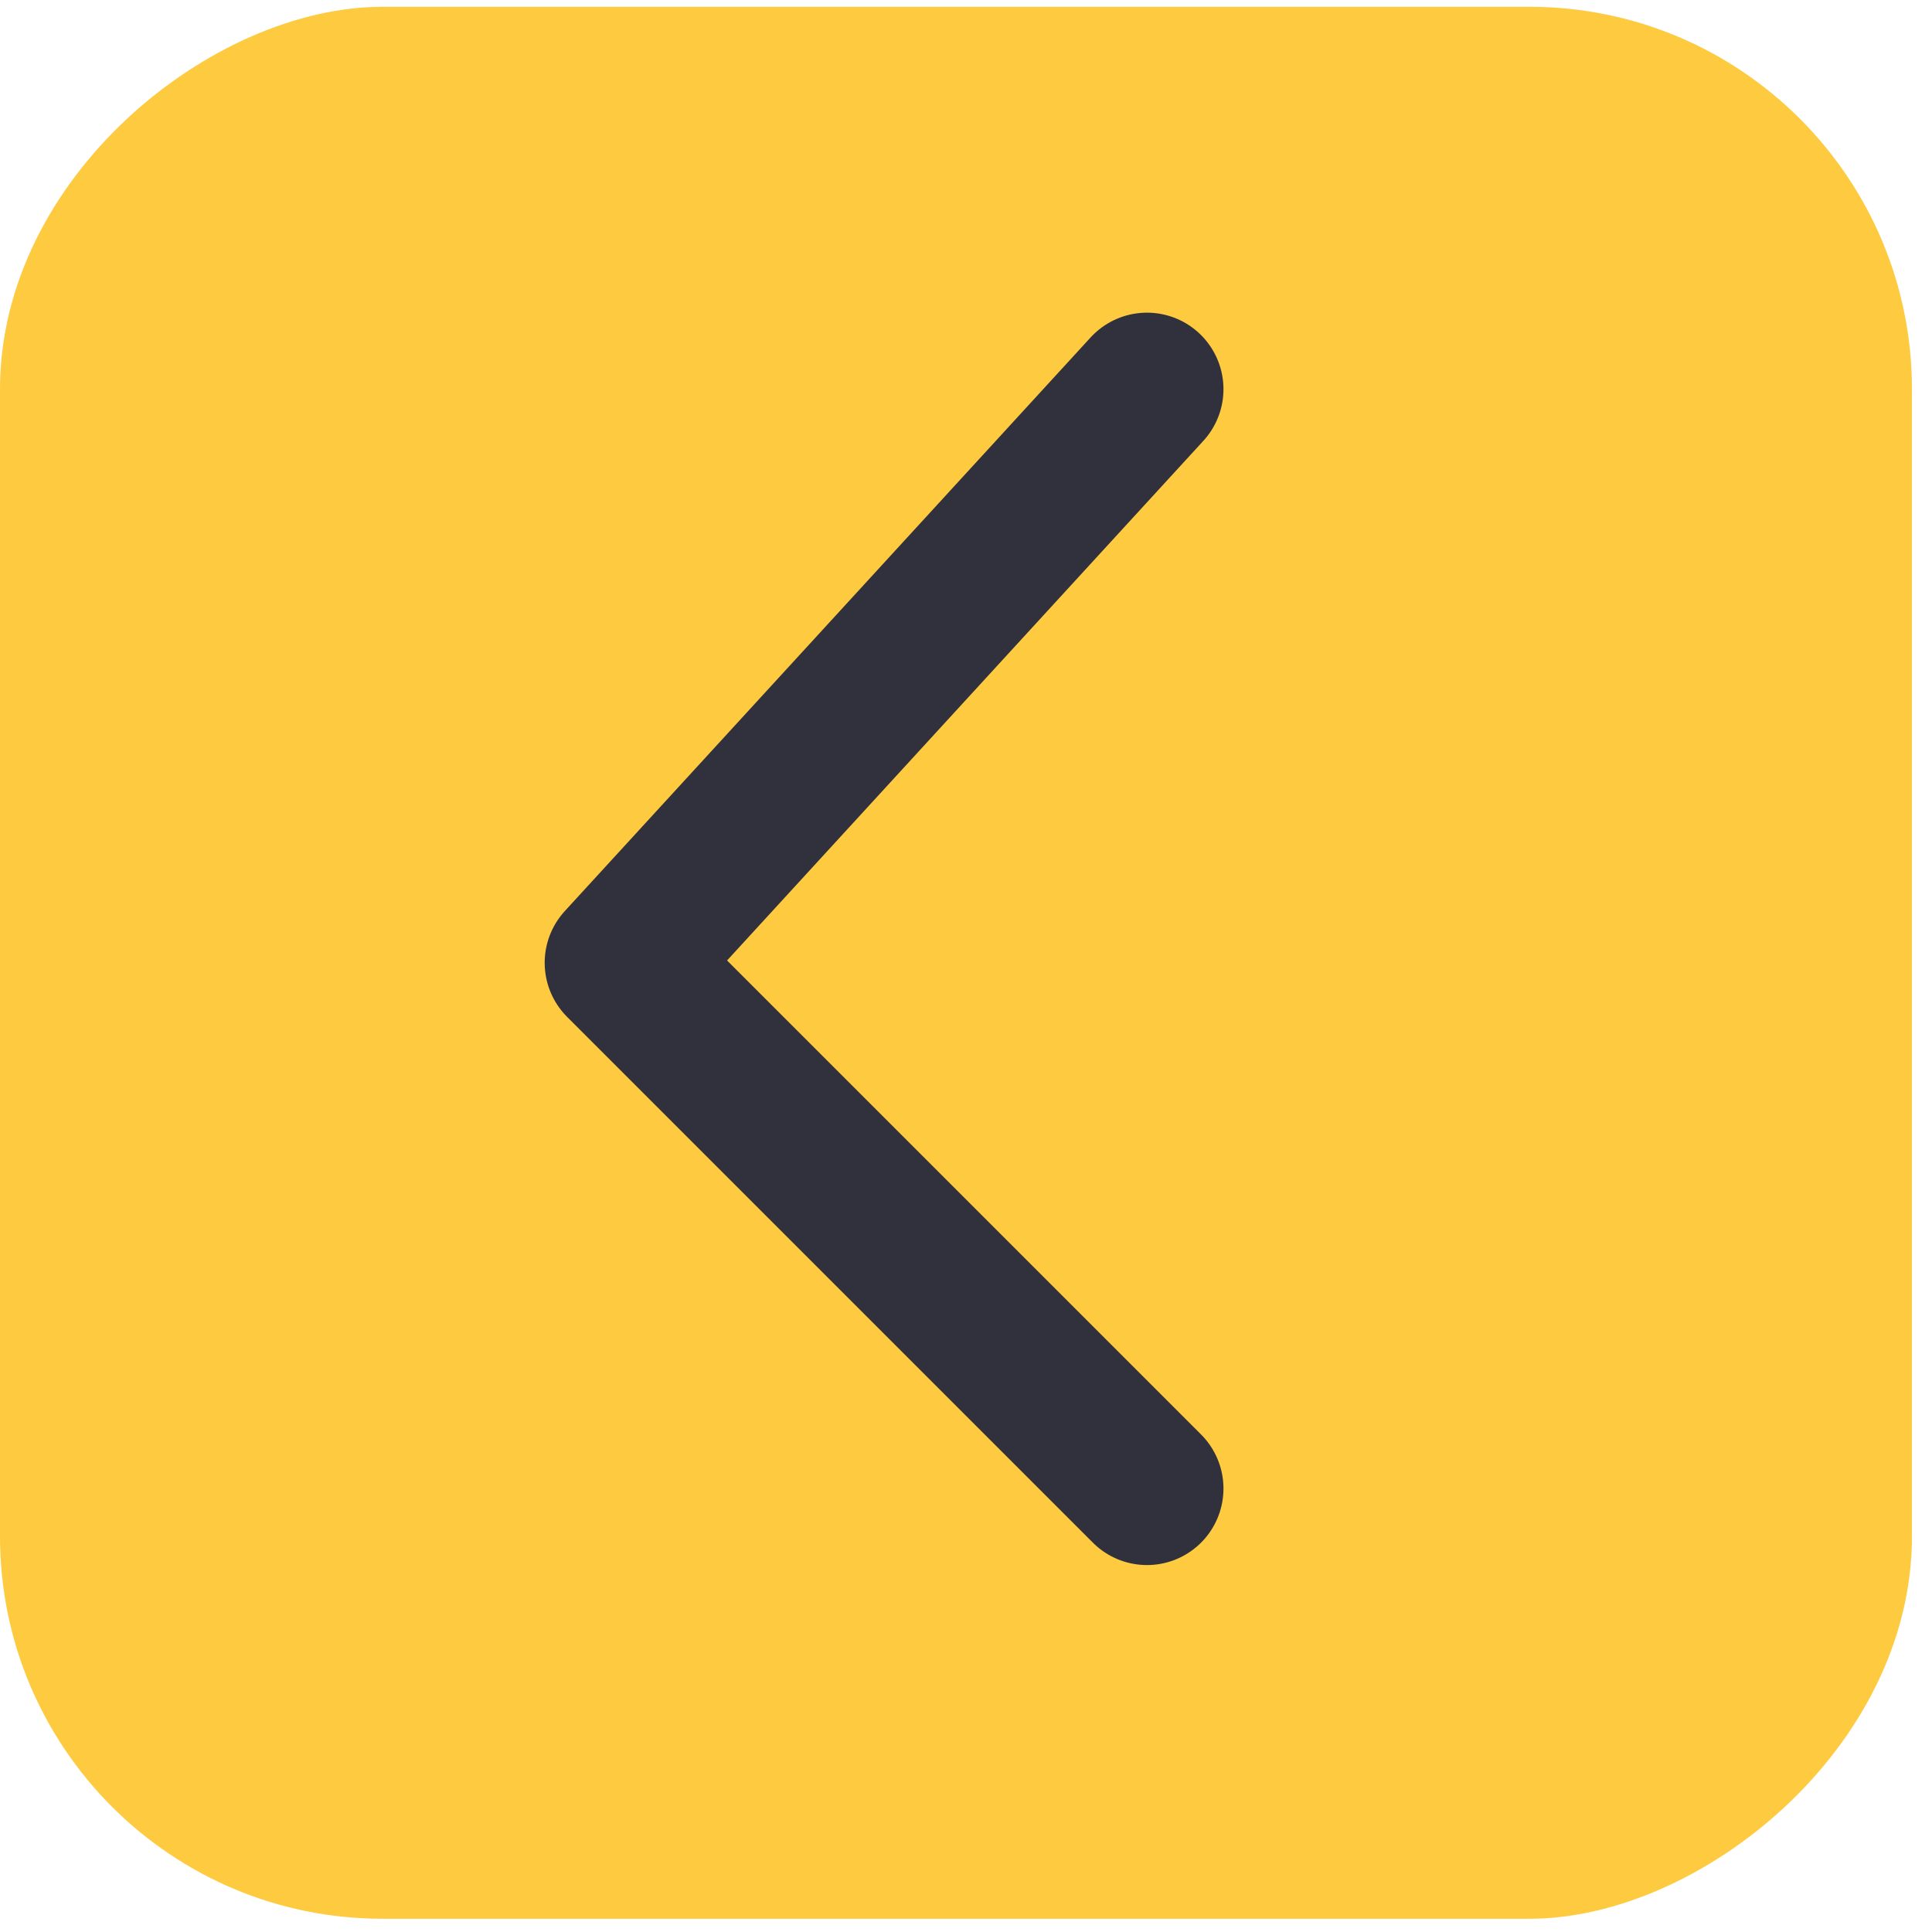 <svg width="21" height="21" viewBox="0 0 21 21" fill="none" xmlns="http://www.w3.org/2000/svg">
<g id="Container">
<g id="Container_2">
<g id="Container_3">
<g id="Container_4">
<g id="Container_5">
<rect id="Bg" x="20.782" y="0.074" width="20.782" height="20.782" rx="4.156" transform="rotate(90 20.782 0.074)" fill="#FDCA40"/>
</g>
</g>
</g>
</g>
<path id="Vector 3234" d="M12.467 4.23L6.752 10.465L12.467 16.18" stroke="#30313D" stroke-width="1.663" stroke-linecap="round" stroke-linejoin="round"/>
</g>
</svg>
